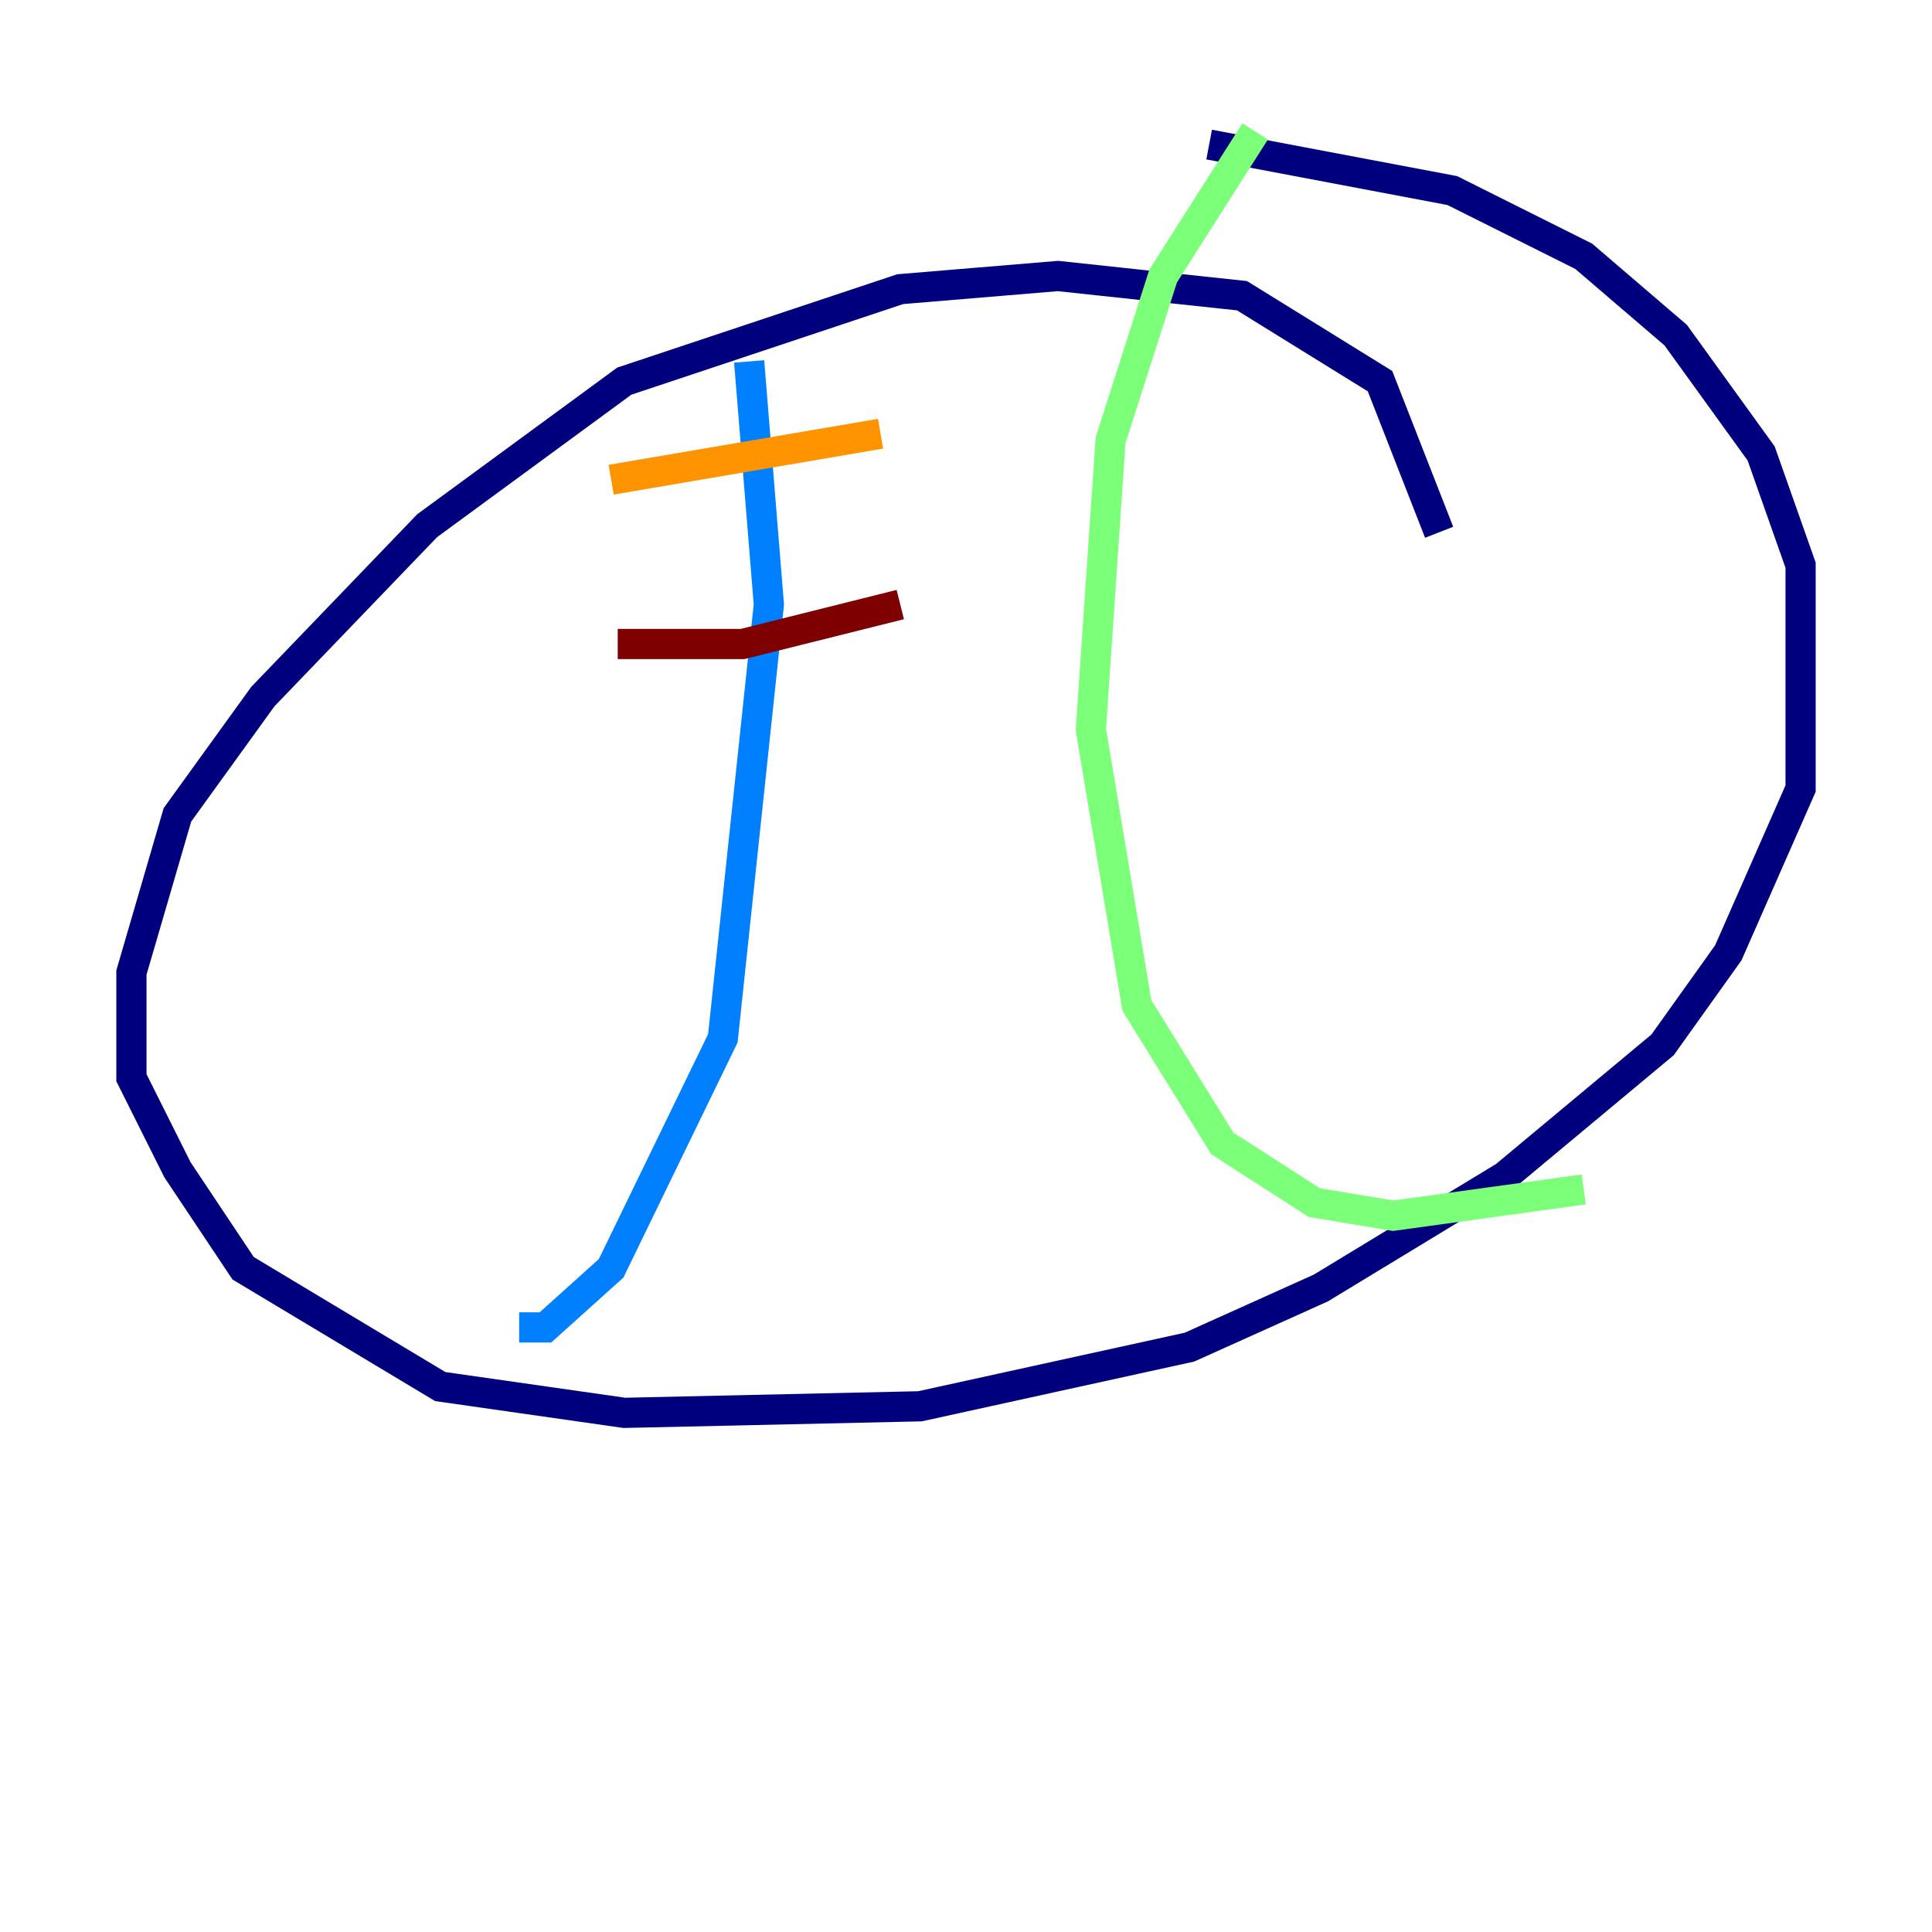 <?xml version="1.0" encoding="utf-8" ?>
<svg baseProfile="tiny" height="128" version="1.2" viewBox="0,0,128,128" width="128" xmlns="http://www.w3.org/2000/svg" xmlns:ev="http://www.w3.org/2001/xml-events" xmlns:xlink="http://www.w3.org/1999/xlink"><defs /><polyline fill="none" points="95.347,35.265 91.429,25.252 82.286,19.592 70.095,18.286 59.646,19.157 41.361,25.252 28.299,34.83 17.415,46.15 11.755,53.986 8.707,64.435 8.707,71.401 11.755,77.497 16.109,84.027 29.17,91.864 41.361,93.605 60.952,93.17 78.803,89.252 87.51,85.333 99.701,77.932 110.15,69.225 114.503,63.129 119.293,52.245 119.293,37.442 116.68,30.041 111.02,22.204 104.925,16.98 96.218,12.626 80.109,9.578" stroke="#00007f" stroke-width="2" /><polyline fill="none" points="49.633,23.946 50.939,40.054 47.891,68.789 40.49,84.027 36.136,87.946 34.395,87.946" stroke="#0080ff" stroke-width="2" /><polyline fill="none" points="83.156,8.707 77.061,18.286 73.578,29.17 72.272,48.327 75.32,66.612 80.98,75.755 87.075,79.674 92.299,80.544 104.925,78.803" stroke="#7cff79" stroke-width="2" /><polyline fill="none" points="40.49,31.782 58.34,28.735" stroke="#ff9400" stroke-width="2" /><polyline fill="none" points="40.925,42.667 49.197,42.667 59.646,40.054" stroke="#7f0000" stroke-width="2" /></svg>